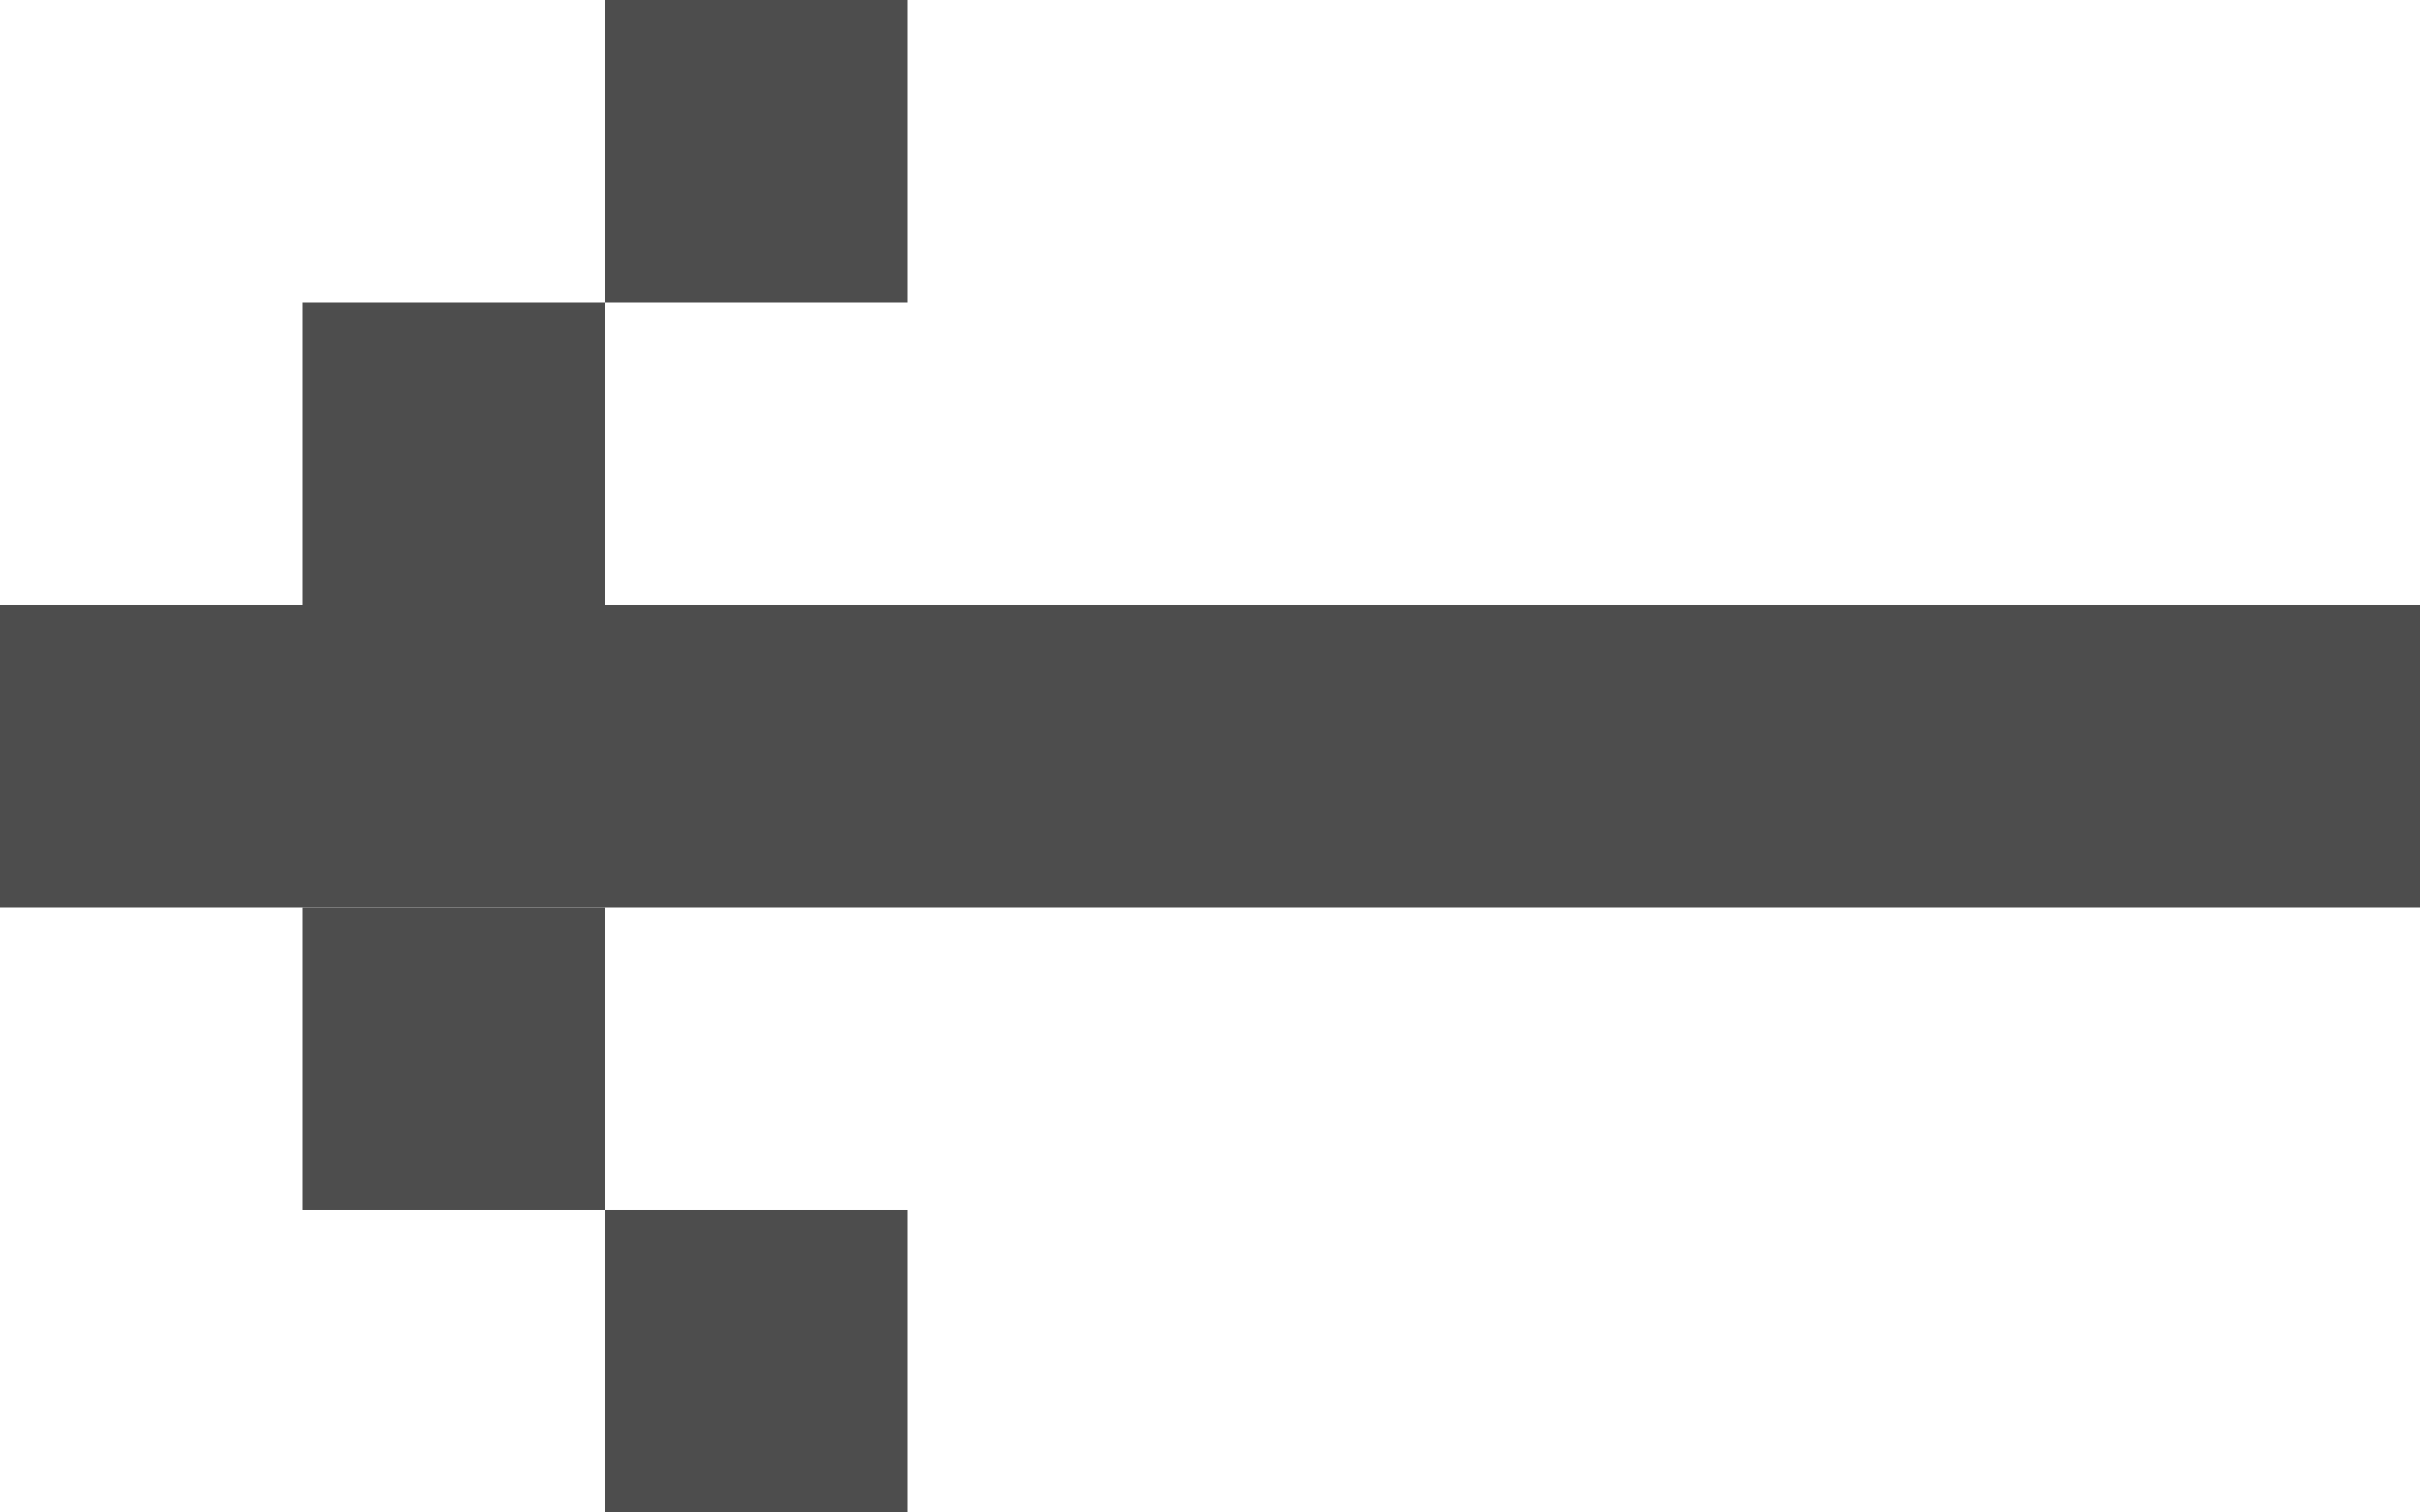 <svg width="8" height="5" viewBox="0 0 8 5" version="1.1" xmlns="http://www.w3.org/2000/svg" xmlns:xlink="http://www.w3.org/1999/xlink">
<title>icon_back</title>
<desc>Created using Figma</desc>
<g id="Canvas" transform="translate(-1051 12)">
<g id="icon_back">
<g id="Vector">
<use xlink:href="#path0_fill" transform="matrix(-1 -8.74228e-08 8.74228e-08 -1 1059 -7)" fill="#4D4D4D"/>
<use xlink:href="#path1_fill" transform="matrix(-1 -8.74228e-08 8.74228e-08 -1 1059 -7)" fill="#4D4D4D"/>
<use xlink:href="#path2_fill" transform="matrix(-1 -8.74228e-08 8.74228e-08 -1 1059 -7)" fill="#4D4D4D"/>
<use xlink:href="#path3_fill" transform="matrix(-1 -8.74228e-08 8.74228e-08 -1 1059 -7)" fill="#4D4D4D"/>
<use xlink:href="#path4_fill" transform="matrix(-1 -8.74228e-08 8.74228e-08 -1 1059 -7)" fill="#4D4D4D"/>
</g>
</g>
</g>
<defs>
<path id="path0_fill" d="M 6 1L 7 1L 7 2L 6 2L 6 1Z"/>
<path id="path1_fill" d="M 6 3L 7 3L 7 4L 6 4L 6 3Z"/>
<path id="path2_fill" d="M 5 4L 6 4L 6 5L 5 5L 5 4Z"/>
<path id="path3_fill" d="M 5 0L 6 0L 6 1L 5 1L 5 0Z"/>
<path id="path4_fill" d="M 0 2L 8 2L 8 3L 0 3L 0 2Z"/>
</defs>
</svg>
